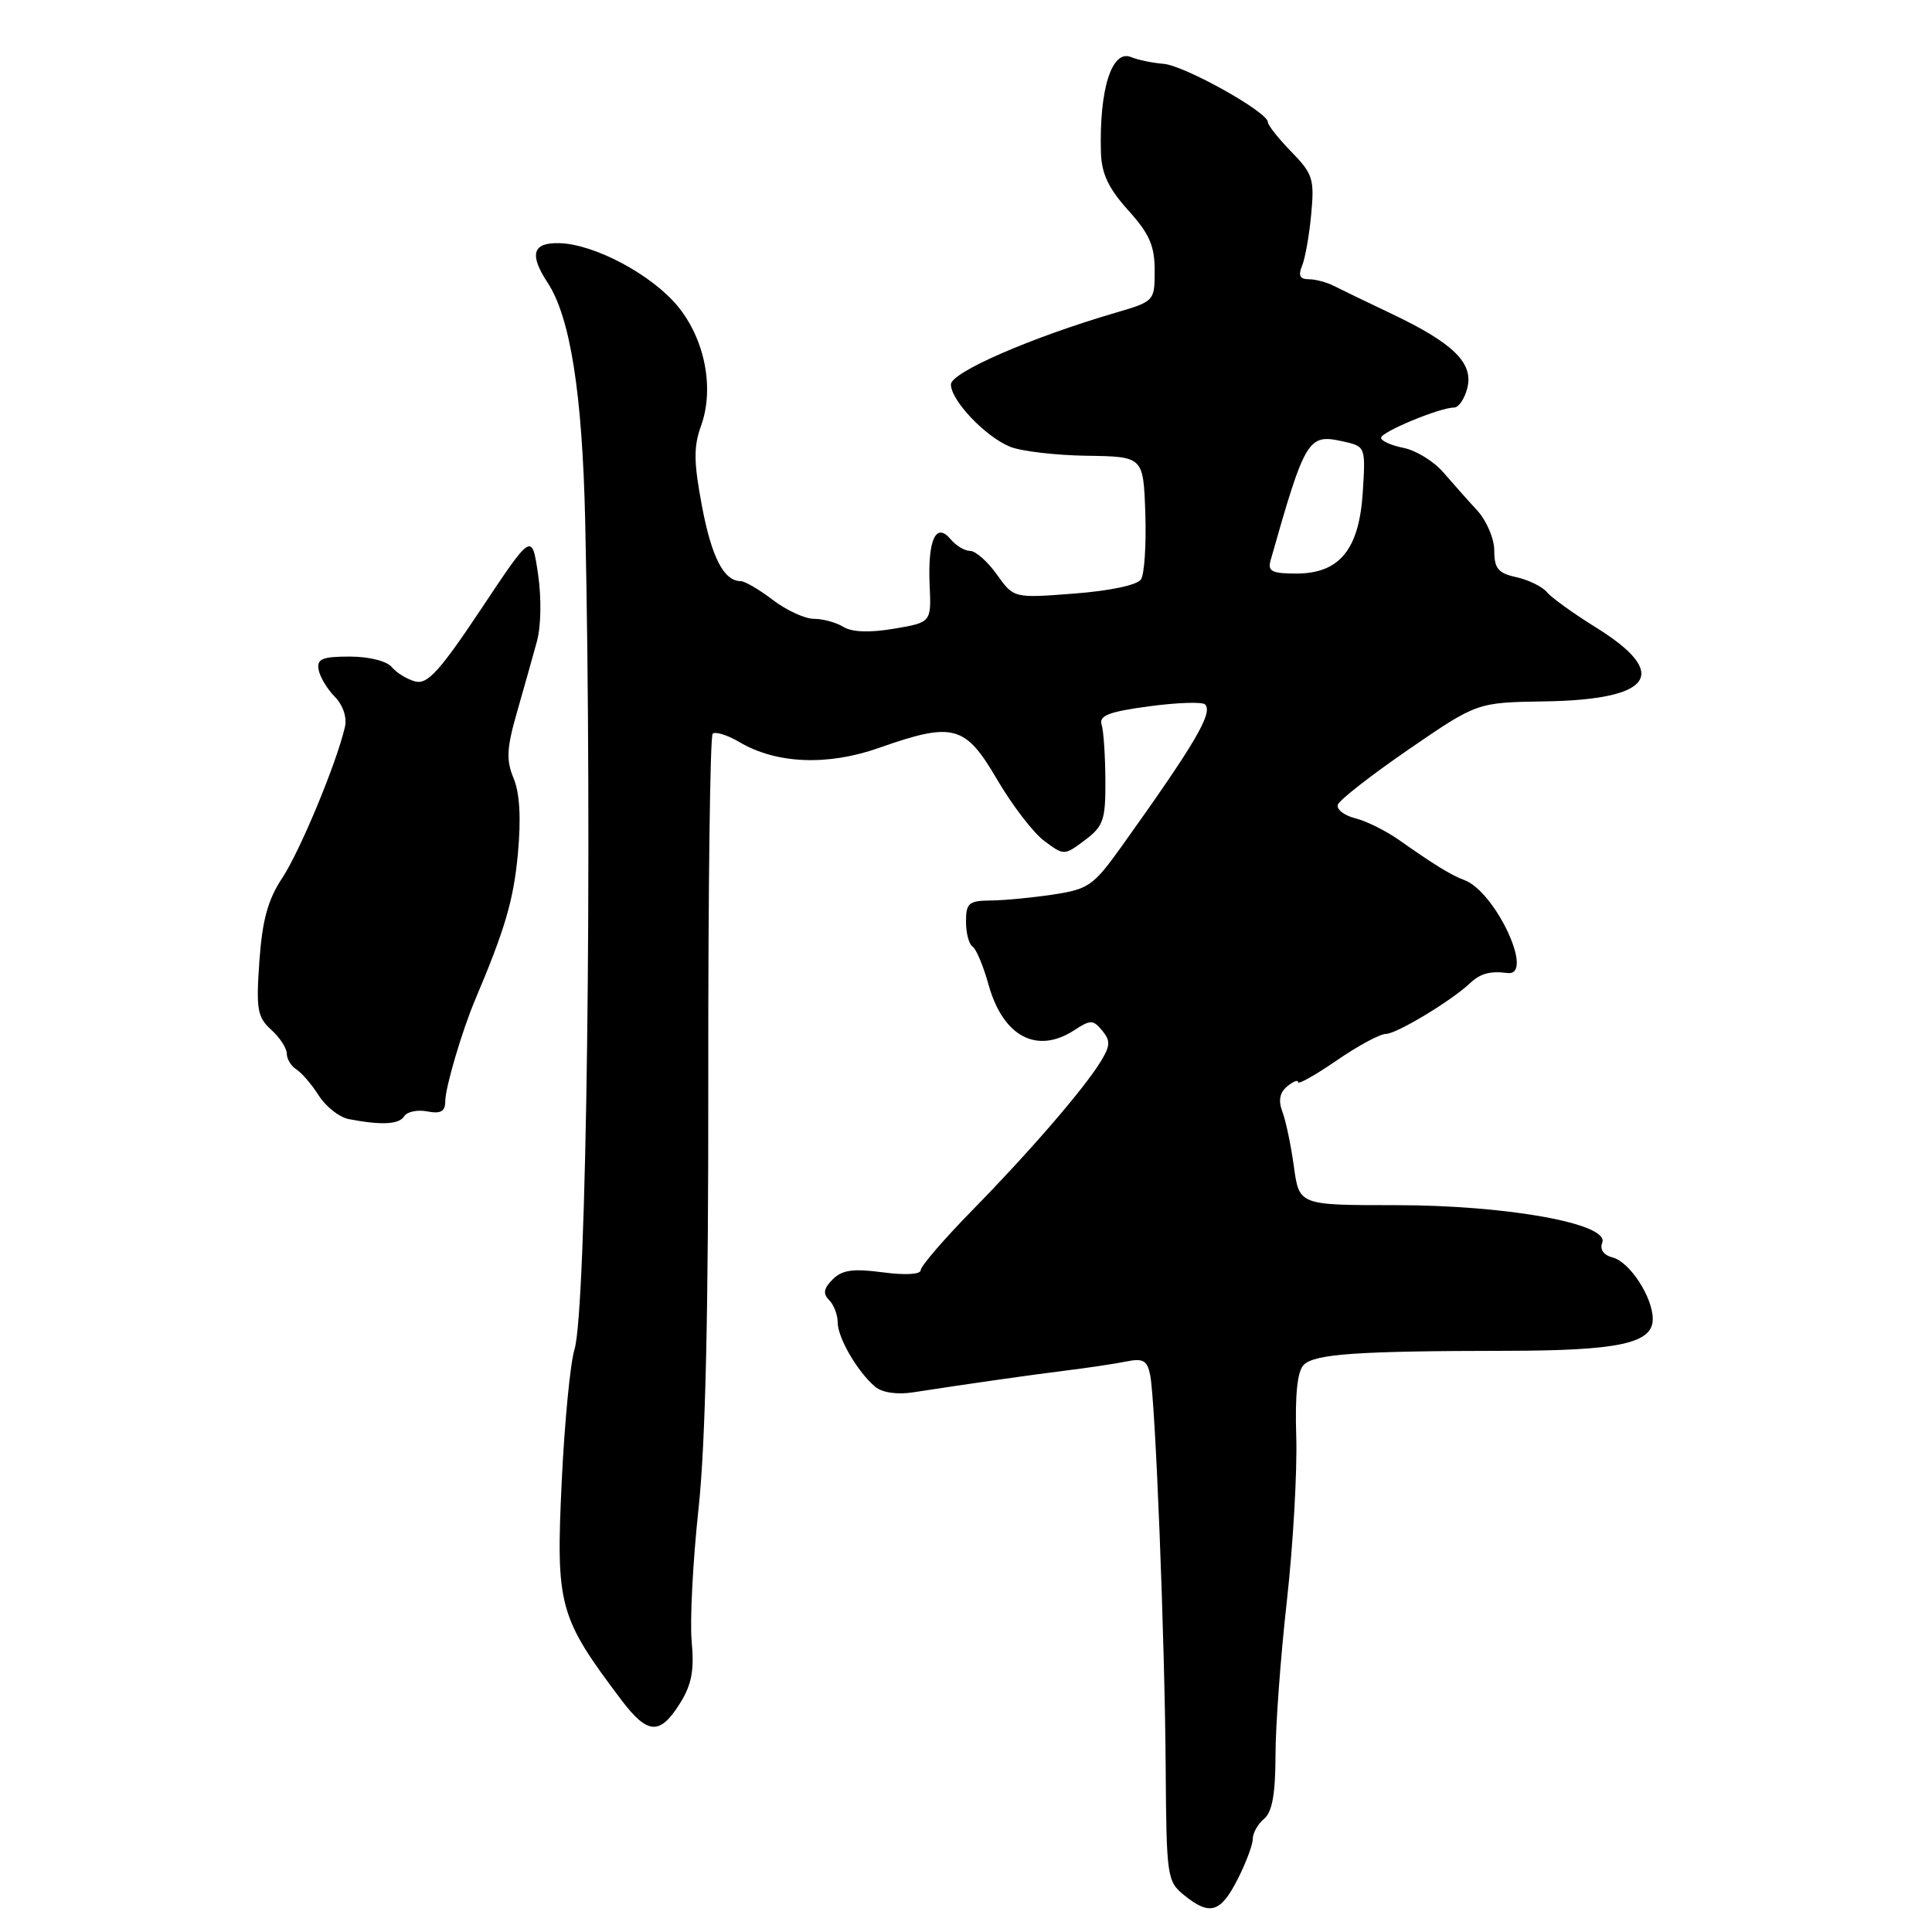 <?xml version="1.0" encoding="UTF-8" standalone="no"?>
<!DOCTYPE svg PUBLIC "-//W3C//DTD SVG 1.1//EN" "http://www.w3.org/Graphics/SVG/1.1/DTD/svg11.dtd" >
<svg xmlns="http://www.w3.org/2000/svg" xmlns:xlink="http://www.w3.org/1999/xlink" version="1.1" viewBox="0 0 256 256">
 <g >
 <path fill="currentColor"
d=" M 163.98 249.04 C 165.09 246.86 166.00 244.44 166.00 243.66 C 166.00 242.88 166.68 241.68 167.50 241.00 C 168.57 240.11 169.00 237.73 169.01 232.63 C 169.01 228.71 169.69 219.47 170.52 212.10 C 171.34 204.73 171.90 194.96 171.76 190.40 C 171.58 184.78 171.91 181.69 172.75 180.85 C 174.20 179.40 179.89 179.01 199.50 178.99 C 214.53 178.97 219.00 178.01 219.00 174.78 C 219.00 171.90 215.96 167.22 213.70 166.63 C 212.48 166.31 211.95 165.56 212.31 164.65 C 213.27 162.14 199.63 159.68 184.82 159.69 C 172.15 159.69 172.15 159.69 171.45 154.60 C 171.07 151.79 170.38 148.52 169.93 147.33 C 169.36 145.83 169.56 144.78 170.55 143.96 C 171.35 143.30 172.00 143.04 172.00 143.39 C 172.00 143.75 174.30 142.45 177.11 140.52 C 179.92 138.58 182.86 137.00 183.63 137.00 C 185.05 137.00 192.34 132.60 194.82 130.25 C 196.16 128.99 197.48 128.63 199.75 128.93 C 203.41 129.40 198.15 118.11 194.00 116.60 C 192.32 115.99 190.00 114.56 185.39 111.31 C 183.67 110.10 181.07 108.80 179.59 108.43 C 178.12 108.06 177.07 107.25 177.27 106.63 C 177.46 106.01 181.70 102.71 186.67 99.29 C 195.72 93.08 195.72 93.08 204.61 92.94 C 219.00 92.72 221.39 89.30 211.47 83.14 C 208.50 81.30 205.57 79.19 204.97 78.46 C 204.36 77.73 202.54 76.84 200.93 76.48 C 198.52 75.96 198.00 75.33 198.00 72.97 C 198.00 71.39 196.99 69.01 195.75 67.65 C 194.51 66.31 192.48 64.02 191.23 62.57 C 189.98 61.13 187.62 59.67 185.98 59.35 C 184.34 59.02 183.00 58.42 183.00 58.01 C 183.00 57.23 190.79 54.00 192.68 54.00 C 193.28 54.00 194.08 52.83 194.43 51.40 C 195.26 48.11 192.58 45.47 184.42 41.59 C 181.16 40.04 177.72 38.38 176.76 37.89 C 175.81 37.40 174.30 37.00 173.41 37.00 C 172.25 37.00 172.00 36.50 172.52 35.25 C 172.93 34.29 173.48 31.20 173.74 28.40 C 174.18 23.73 173.96 23.03 171.11 20.11 C 169.40 18.36 168.00 16.59 168.00 16.18 C 168.00 14.85 156.95 8.68 154.18 8.46 C 152.71 8.34 150.78 7.94 149.89 7.57 C 147.32 6.49 145.63 11.85 145.88 20.25 C 145.97 23.03 146.90 24.99 149.50 27.87 C 152.30 30.97 153.00 32.56 153.00 35.83 C 153.00 39.90 152.98 39.93 147.75 41.46 C 136.62 44.72 126.00 49.35 126.00 50.94 C 126.00 53.06 130.57 57.87 133.85 59.20 C 135.31 59.79 139.88 60.33 144.00 60.39 C 151.50 60.50 151.50 60.50 151.76 68.00 C 151.90 72.12 151.64 76.07 151.19 76.77 C 150.70 77.52 147.09 78.29 142.34 78.65 C 134.33 79.27 134.33 79.27 132.10 76.14 C 130.87 74.41 129.27 73.00 128.55 73.00 C 127.83 73.00 126.67 72.30 125.96 71.45 C 124.02 69.12 122.92 71.53 123.18 77.48 C 123.41 82.47 123.41 82.47 118.45 83.31 C 115.23 83.85 112.90 83.77 111.76 83.07 C 110.81 82.48 109.05 82.00 107.86 82.00 C 106.66 82.00 104.21 80.87 102.41 79.50 C 100.61 78.12 98.69 77.00 98.14 77.00 C 95.92 77.00 94.29 73.85 93.01 67.04 C 91.92 61.26 91.89 59.18 92.89 56.43 C 94.68 51.47 93.41 44.95 89.79 40.56 C 86.35 36.39 78.78 32.35 74.14 32.22 C 70.56 32.12 70.09 33.69 72.57 37.47 C 75.57 42.05 77.16 52.15 77.54 69.00 C 78.51 112.59 77.73 173.62 76.12 178.82 C 75.56 180.64 74.80 188.52 74.43 196.32 C 73.65 212.82 74.04 214.26 82.33 225.25 C 85.81 229.85 87.43 229.95 90.07 225.75 C 91.65 223.24 92.01 221.36 91.65 217.50 C 91.40 214.75 91.81 206.88 92.55 200.00 C 93.49 191.33 93.88 173.77 93.85 142.68 C 93.83 118.03 94.09 97.58 94.43 97.23 C 94.78 96.89 96.39 97.39 98.01 98.35 C 102.88 101.22 109.67 101.50 116.47 99.10 C 126.32 95.63 127.89 96.05 132.11 103.27 C 134.10 106.67 136.91 110.34 138.36 111.42 C 140.99 113.38 141.01 113.38 143.75 111.33 C 146.21 109.48 146.50 108.66 146.47 103.38 C 146.45 100.15 146.23 96.83 145.97 96.00 C 145.60 94.82 146.96 94.30 152.26 93.59 C 155.97 93.09 159.31 92.98 159.68 93.34 C 160.77 94.44 158.34 98.56 148.55 112.25 C 144.90 117.35 144.21 117.83 139.55 118.53 C 136.77 118.95 133.04 119.31 131.25 119.32 C 128.37 119.35 128.00 119.67 128.00 122.12 C 128.00 123.64 128.39 125.12 128.86 125.42 C 129.34 125.71 130.30 128.00 131.00 130.52 C 132.93 137.38 137.42 139.74 142.39 136.48 C 144.49 135.11 144.85 135.11 146.04 136.55 C 147.15 137.89 147.13 138.55 145.89 140.59 C 143.71 144.19 136.47 152.58 128.78 160.42 C 125.05 164.23 122.00 167.78 122.00 168.30 C 122.00 168.87 119.97 168.99 116.97 168.59 C 113.04 168.07 111.58 168.27 110.33 169.53 C 109.14 170.72 109.02 171.42 109.86 172.26 C 110.49 172.89 111.00 174.23 111.00 175.24 C 111.00 177.27 113.65 181.82 115.99 183.77 C 116.90 184.53 118.88 184.82 121.00 184.49 C 128.24 183.37 136.67 182.17 141.50 181.57 C 144.25 181.23 147.72 180.71 149.21 180.41 C 151.46 179.95 152.01 180.25 152.40 182.18 C 153.10 185.61 154.35 217.28 154.46 234.36 C 154.56 248.66 154.65 249.30 156.89 251.11 C 160.30 253.88 161.72 253.46 163.98 249.04 Z  M 53.56 147.91 C 53.93 147.30 55.31 147.02 56.62 147.27 C 58.42 147.61 59.00 147.28 59.00 145.90 C 59.00 144.12 61.23 136.56 62.95 132.50 C 66.94 123.06 68.05 119.27 68.62 113.15 C 69.06 108.45 68.87 105.10 68.06 103.14 C 67.05 100.72 67.13 99.16 68.51 94.35 C 69.43 91.13 70.62 86.92 71.14 85.00 C 71.70 82.97 71.76 79.21 71.29 76.04 C 70.48 70.58 70.48 70.58 63.75 80.70 C 58.27 88.92 56.64 90.72 55.04 90.30 C 53.95 90.02 52.55 89.16 51.91 88.39 C 51.24 87.59 48.89 87.00 46.33 87.00 C 42.72 87.00 41.97 87.31 42.21 88.71 C 42.37 89.65 43.33 91.27 44.35 92.31 C 45.46 93.45 46.00 95.05 45.70 96.35 C 44.58 101.16 39.77 112.74 37.41 116.32 C 35.50 119.20 34.76 121.89 34.37 127.35 C 33.92 133.75 34.10 134.78 35.93 136.44 C 37.07 137.47 38.00 138.89 38.00 139.61 C 38.00 140.32 38.57 141.26 39.27 141.70 C 39.97 142.14 41.31 143.70 42.25 145.18 C 43.19 146.65 44.97 148.05 46.23 148.29 C 50.54 149.12 52.88 149.00 53.56 147.91 Z  M 168.36 74.25 C 172.93 58.14 173.33 57.47 177.86 58.47 C 180.95 59.15 180.95 59.15 180.58 65.15 C 180.11 72.81 177.51 76.00 171.76 76.00 C 168.53 76.00 167.95 75.70 168.36 74.25 Z "/>
</g>
</svg>
